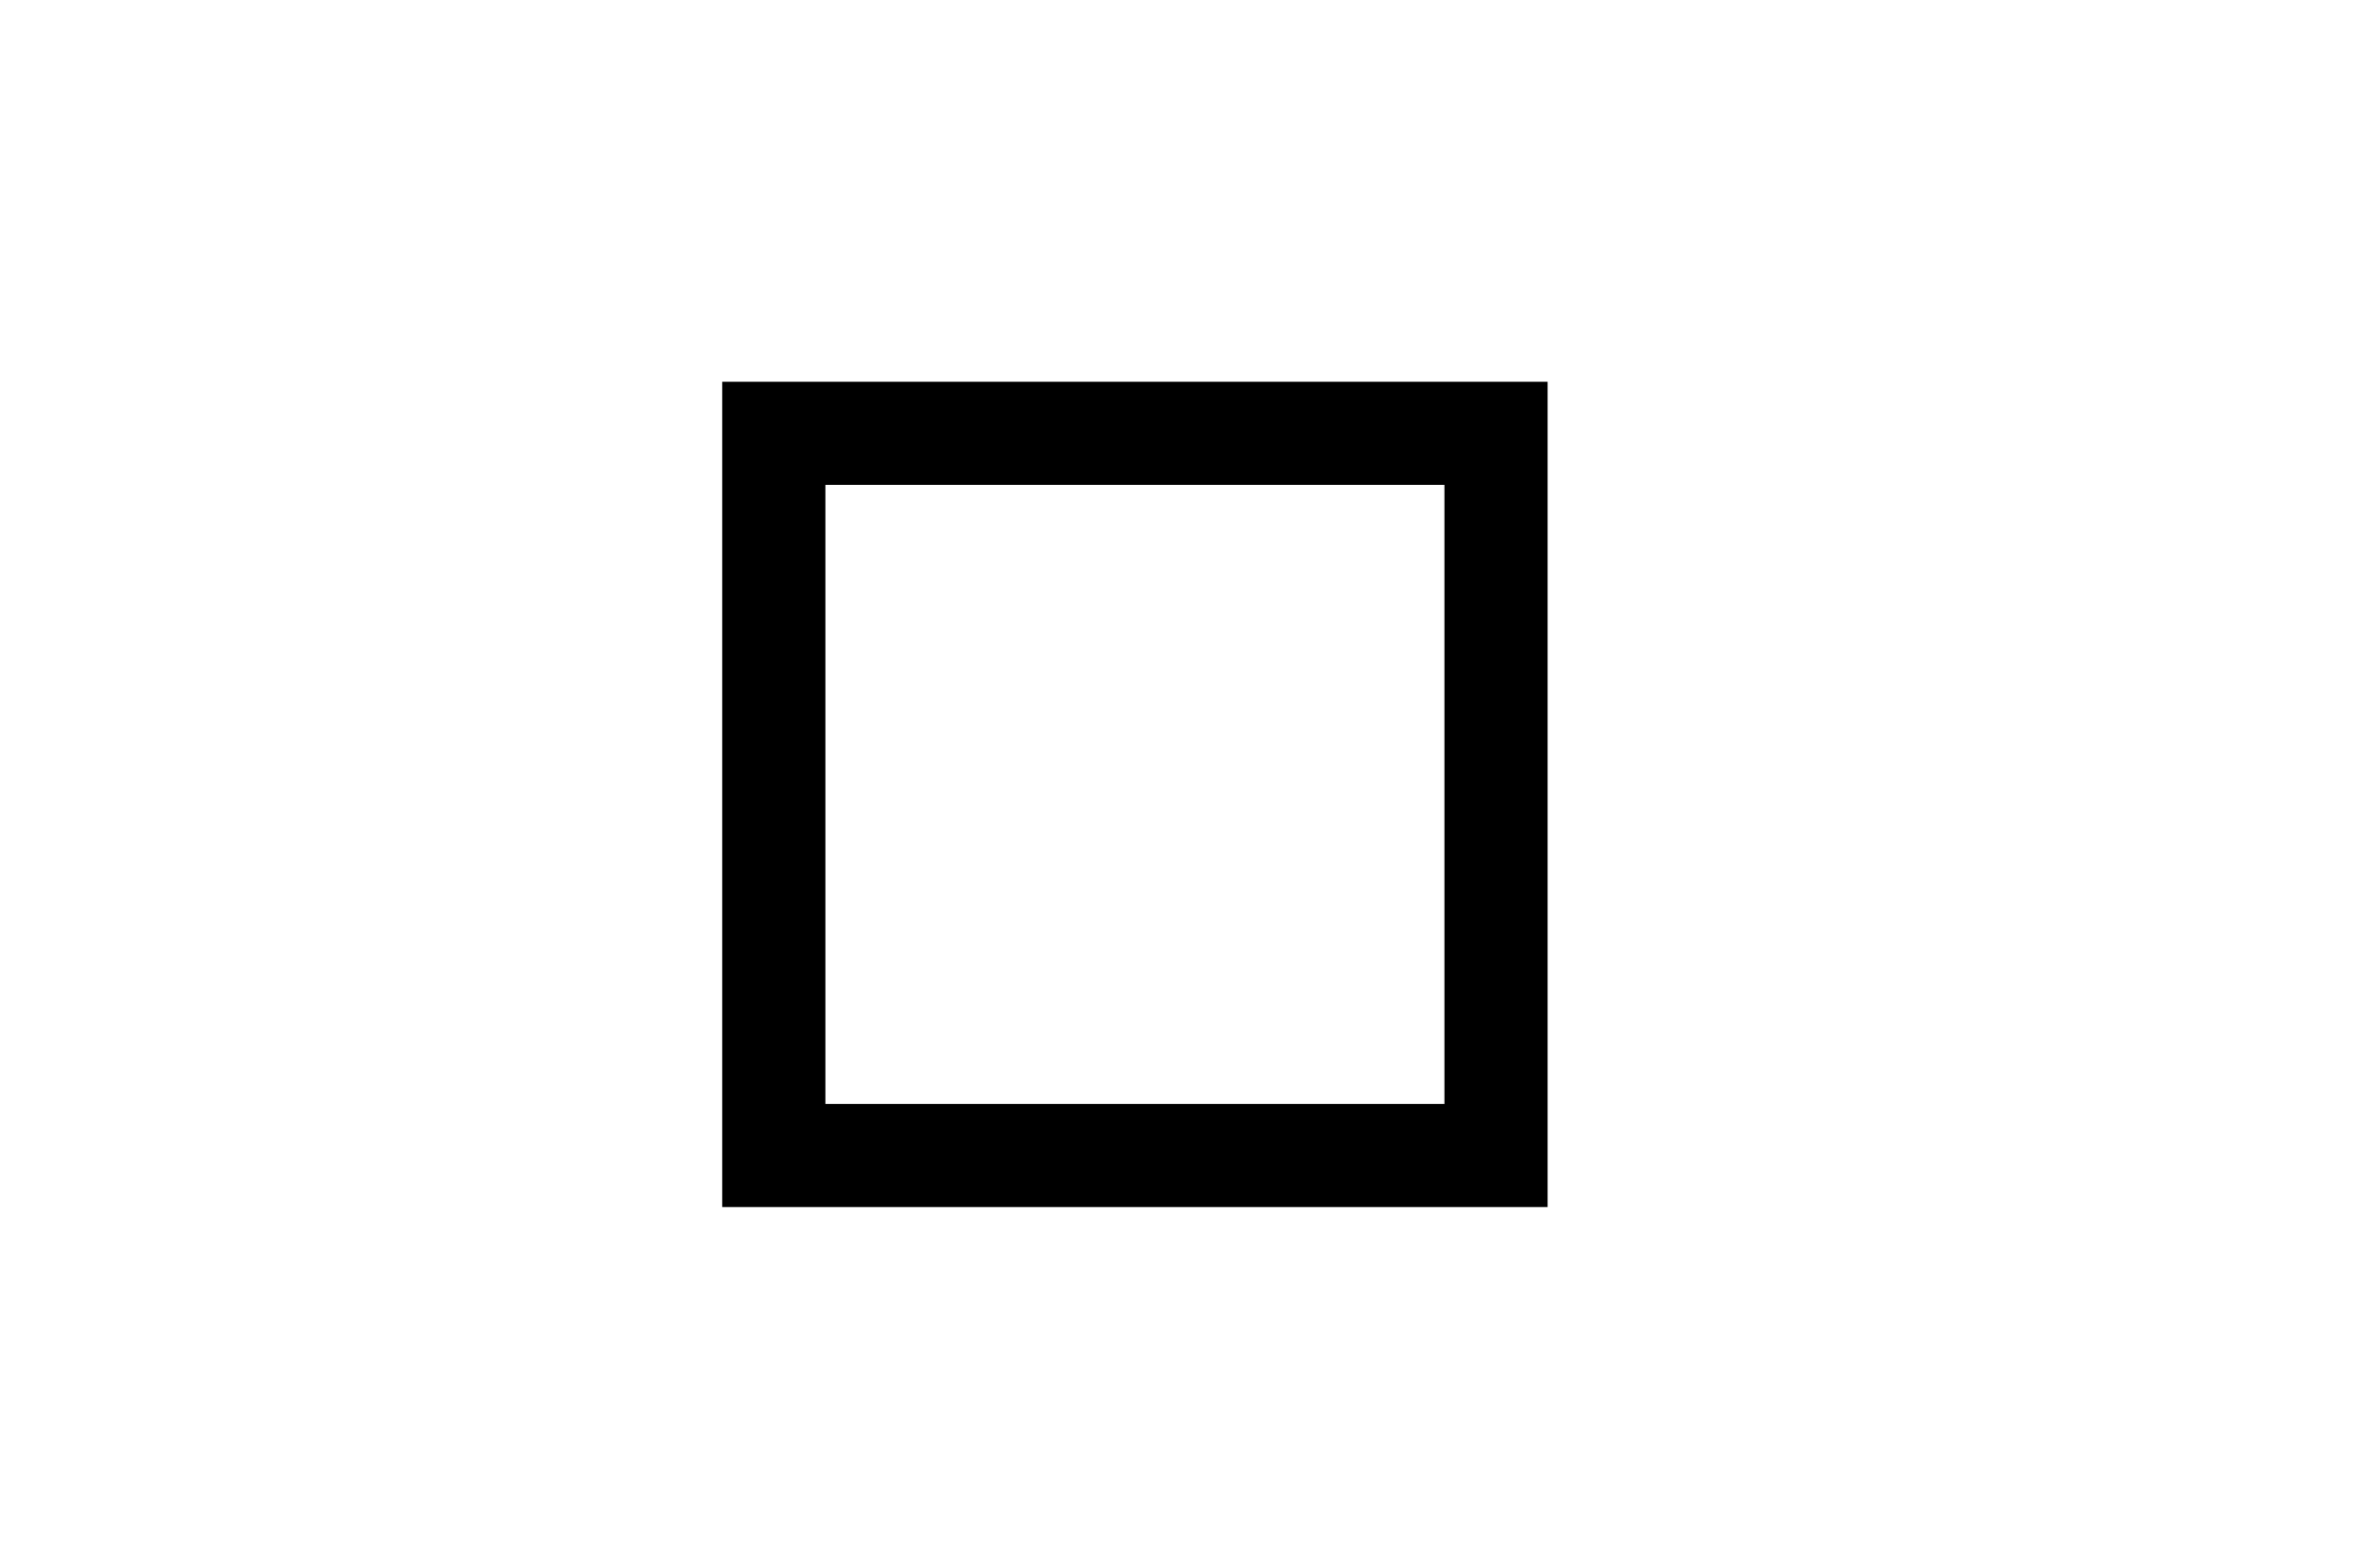 <?xml version="1.0" encoding="utf-8"?>
<!-- Generator: Adobe Illustrator 18.0.0, SVG Export Plug-In . SVG Version: 6.00 Build 0)  -->
<!DOCTYPE svg PUBLIC "-//W3C//DTD SVG 1.1//EN" "http://www.w3.org/Graphics/SVG/1.1/DTD/svg11.dtd">
<svg version="1.1" id="Layer_1" xmlns="http://www.w3.org/2000/svg" xmlns:xlink="http://www.w3.org/1999/xlink" x="0px" y="0px"
	 viewBox="0 0 46 30.4" enable-background="new 0 0 46 30.4" xml:space="preserve">
<path d="M16,7.4h-2v14v2h14h2v-14v-2H16z M28,21.4H16v-12h12V21.4z"/>
</svg>
